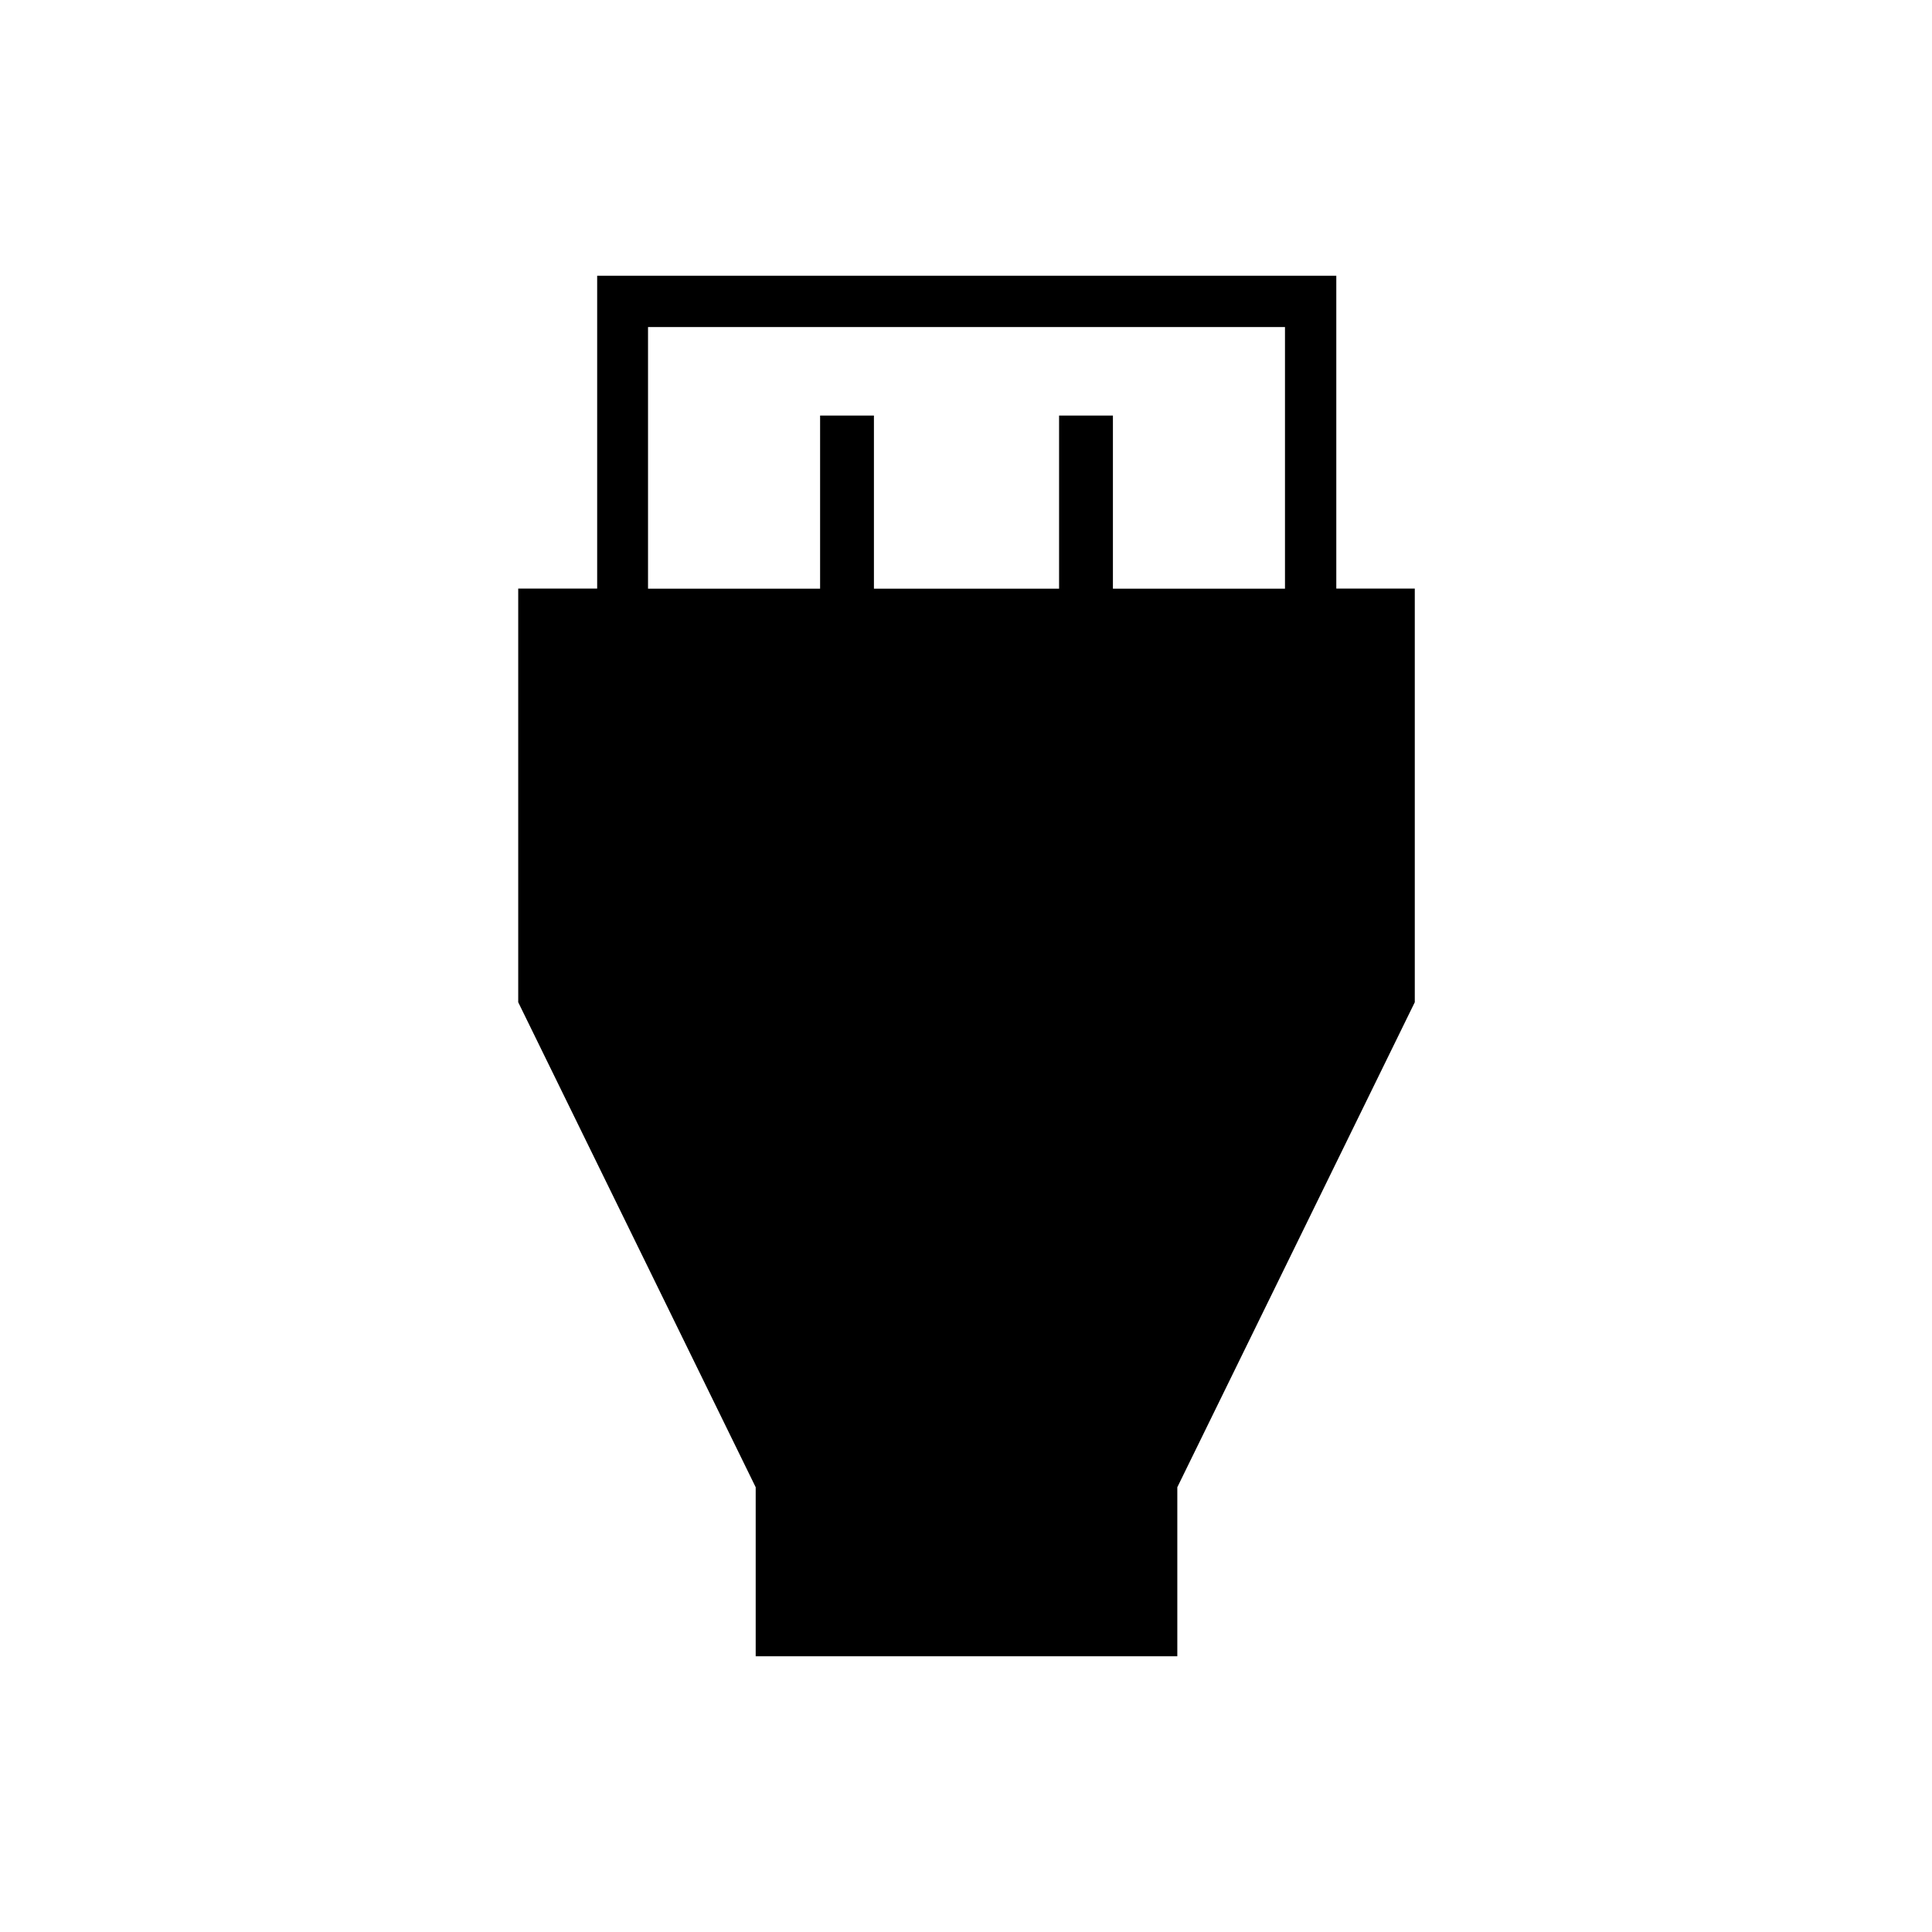 <svg xmlns="http://www.w3.org/2000/svg" height="24" viewBox="0 -960 960 960" width="24"><path d="M375.5-137v-84l-118-241v-205.55h39.23V-823H664v155.45h39V-462L585-221v84H375.5ZM322-667.5h85.5v-86h26.75v86h92v-86H553v86h85.5v-130H322v130Z"/></svg>